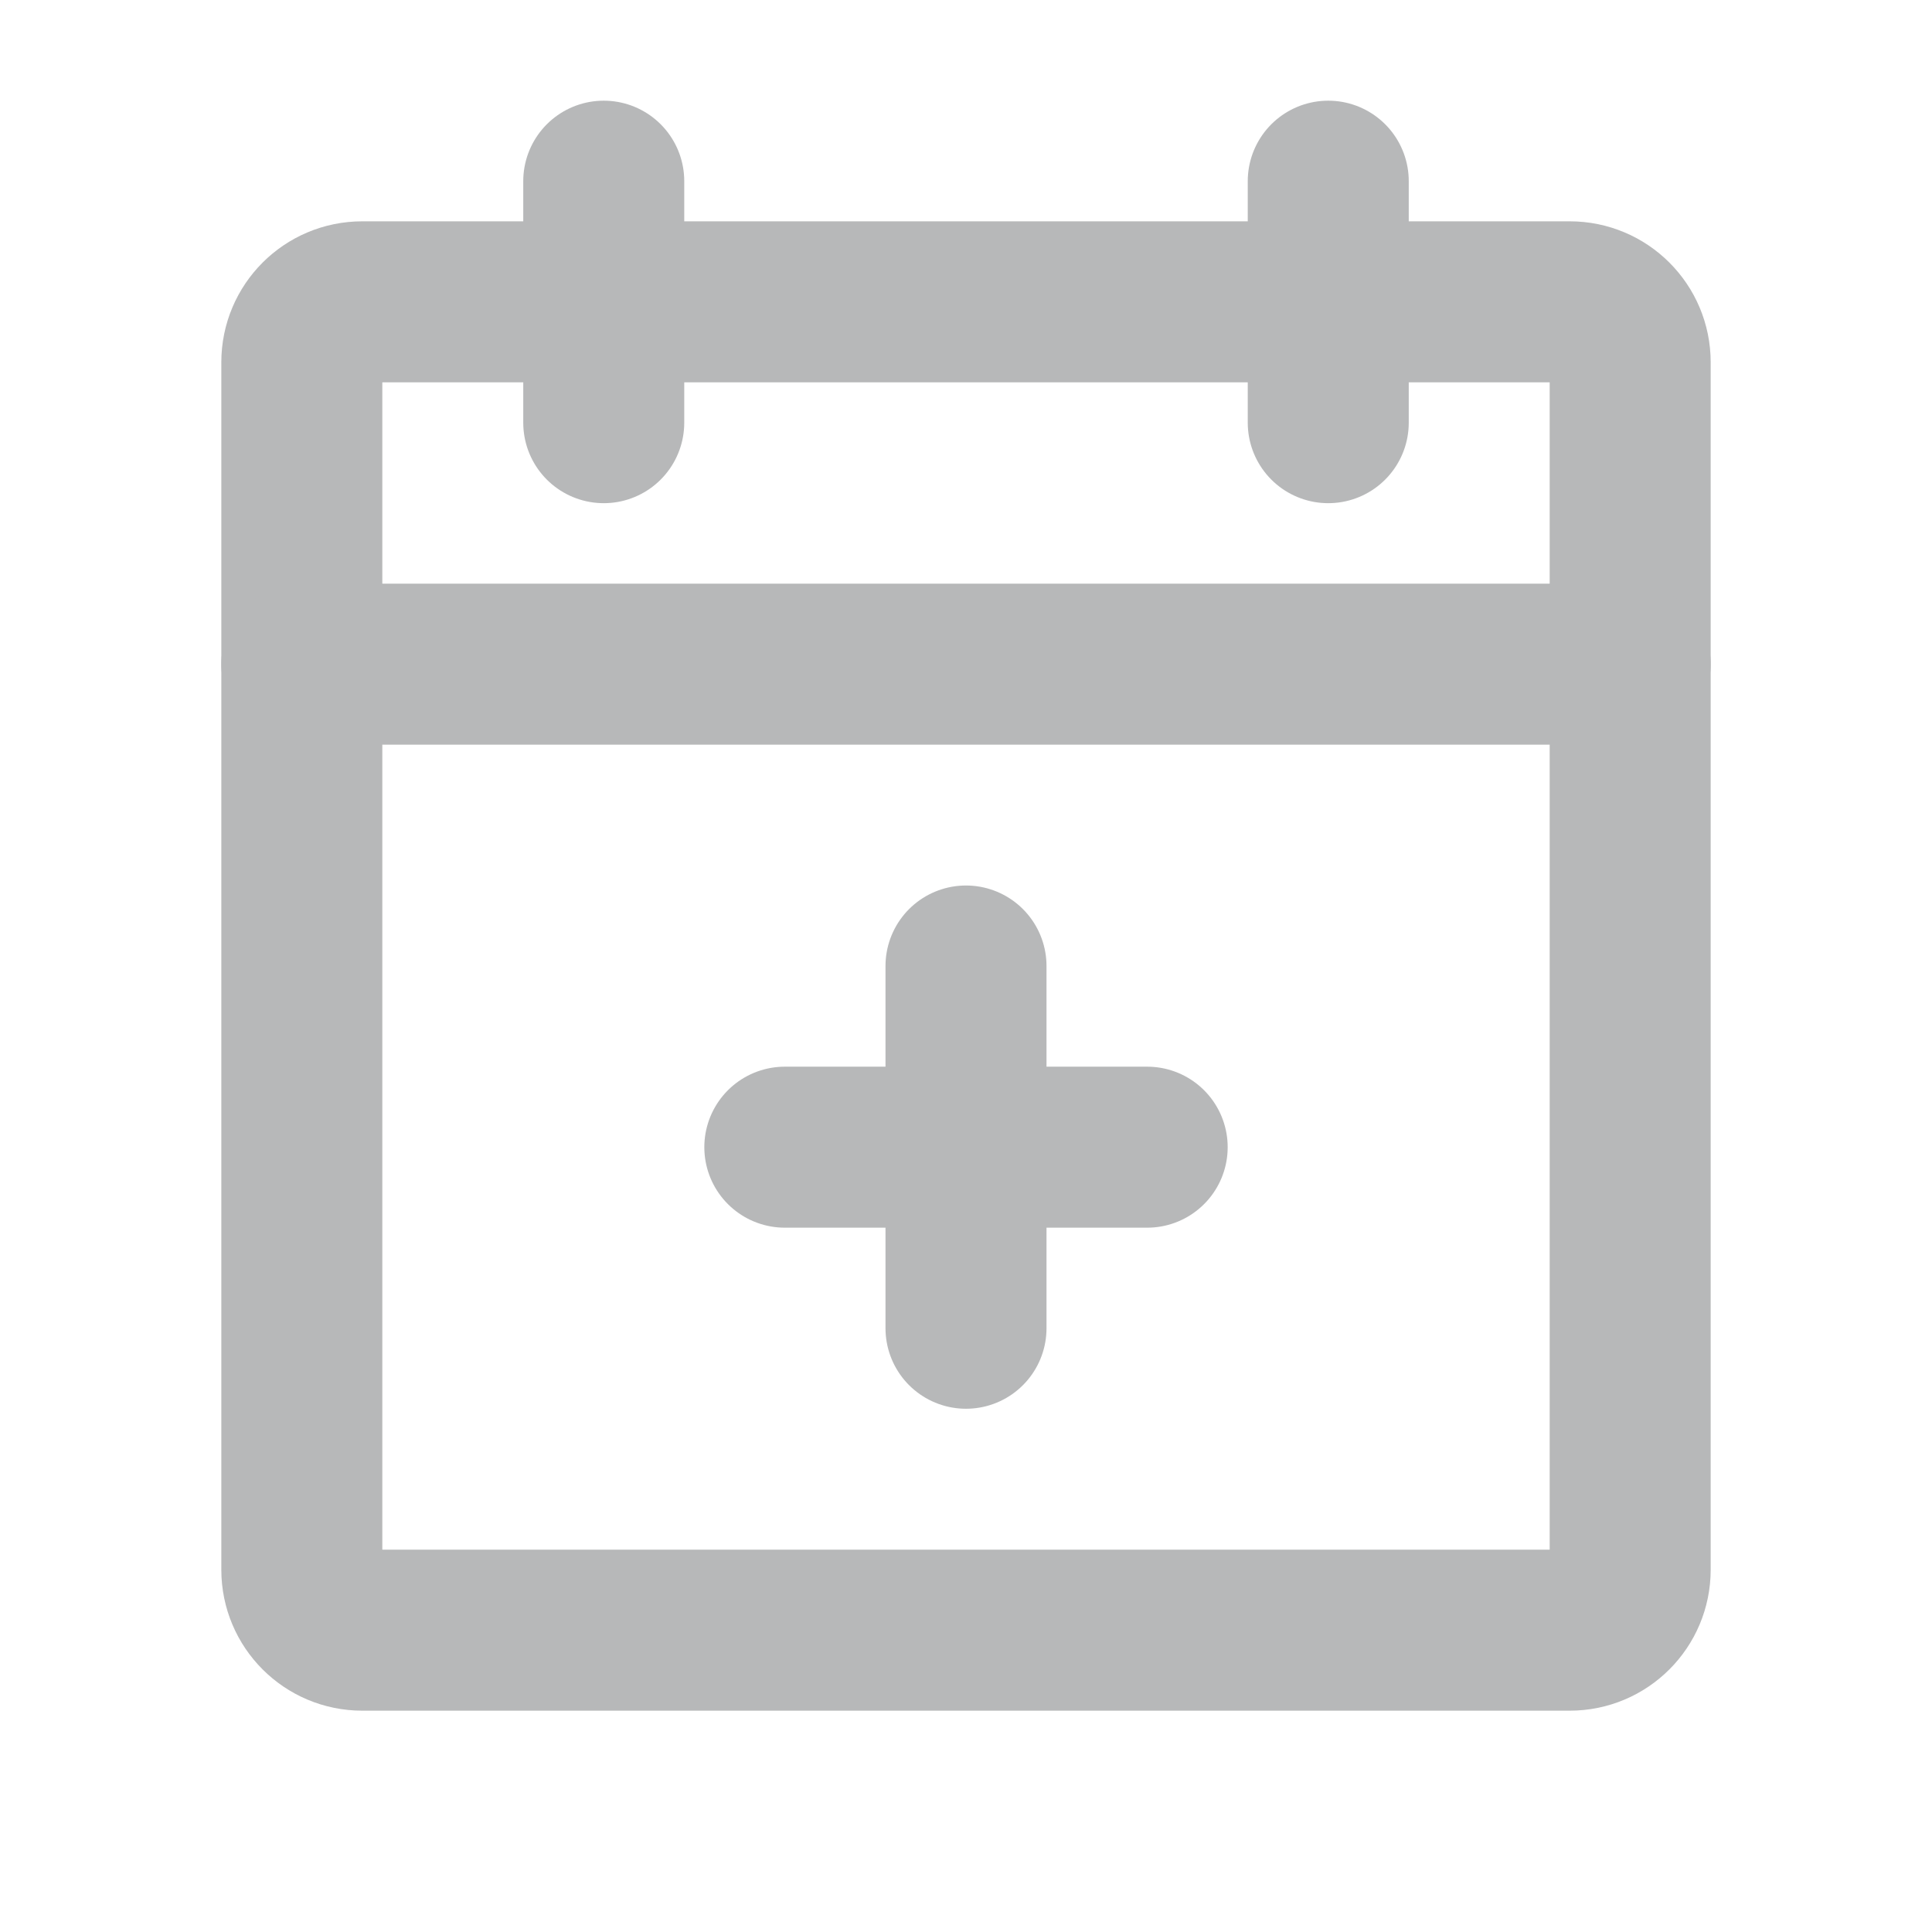 <svg width="18" height="18" viewBox="0 0 18 18" fill="none" xmlns="http://www.w3.org/2000/svg">
<path d="M14.625 2.812H3.375C3.064 2.812 2.812 3.064 2.812 3.375V14.625C2.812 14.936 3.064 15.188 3.375 15.188H14.625C14.936 15.188 15.188 14.936 15.188 14.625V3.375C15.188 3.064 14.936 2.812 14.625 2.812Z" stroke="#B7B8B9" stroke-width="1.5" stroke-linecap="round" stroke-linejoin="round"/>
<path d="M12.375 1.688V3.938" stroke="#B7B8B9" stroke-width="1.5" stroke-linecap="round" stroke-linejoin="round"/>
<path d="M5.625 1.688V3.938" stroke="#B7B8B9" stroke-width="1.5" stroke-linecap="round" stroke-linejoin="round"/>
<path d="M2.812 6.188H15.188" stroke="#B7B8B9" stroke-width="1.5" stroke-linecap="round" stroke-linejoin="round"/>
<path d="M10.688 10.688H7.312" stroke="#B7B8B9" stroke-width="1.5" stroke-linecap="round" stroke-linejoin="round"/>
<path d="M9 9V12.375" stroke="#B7B8B9" stroke-width="1.5" stroke-linecap="round" stroke-linejoin="round"/>
</svg>
